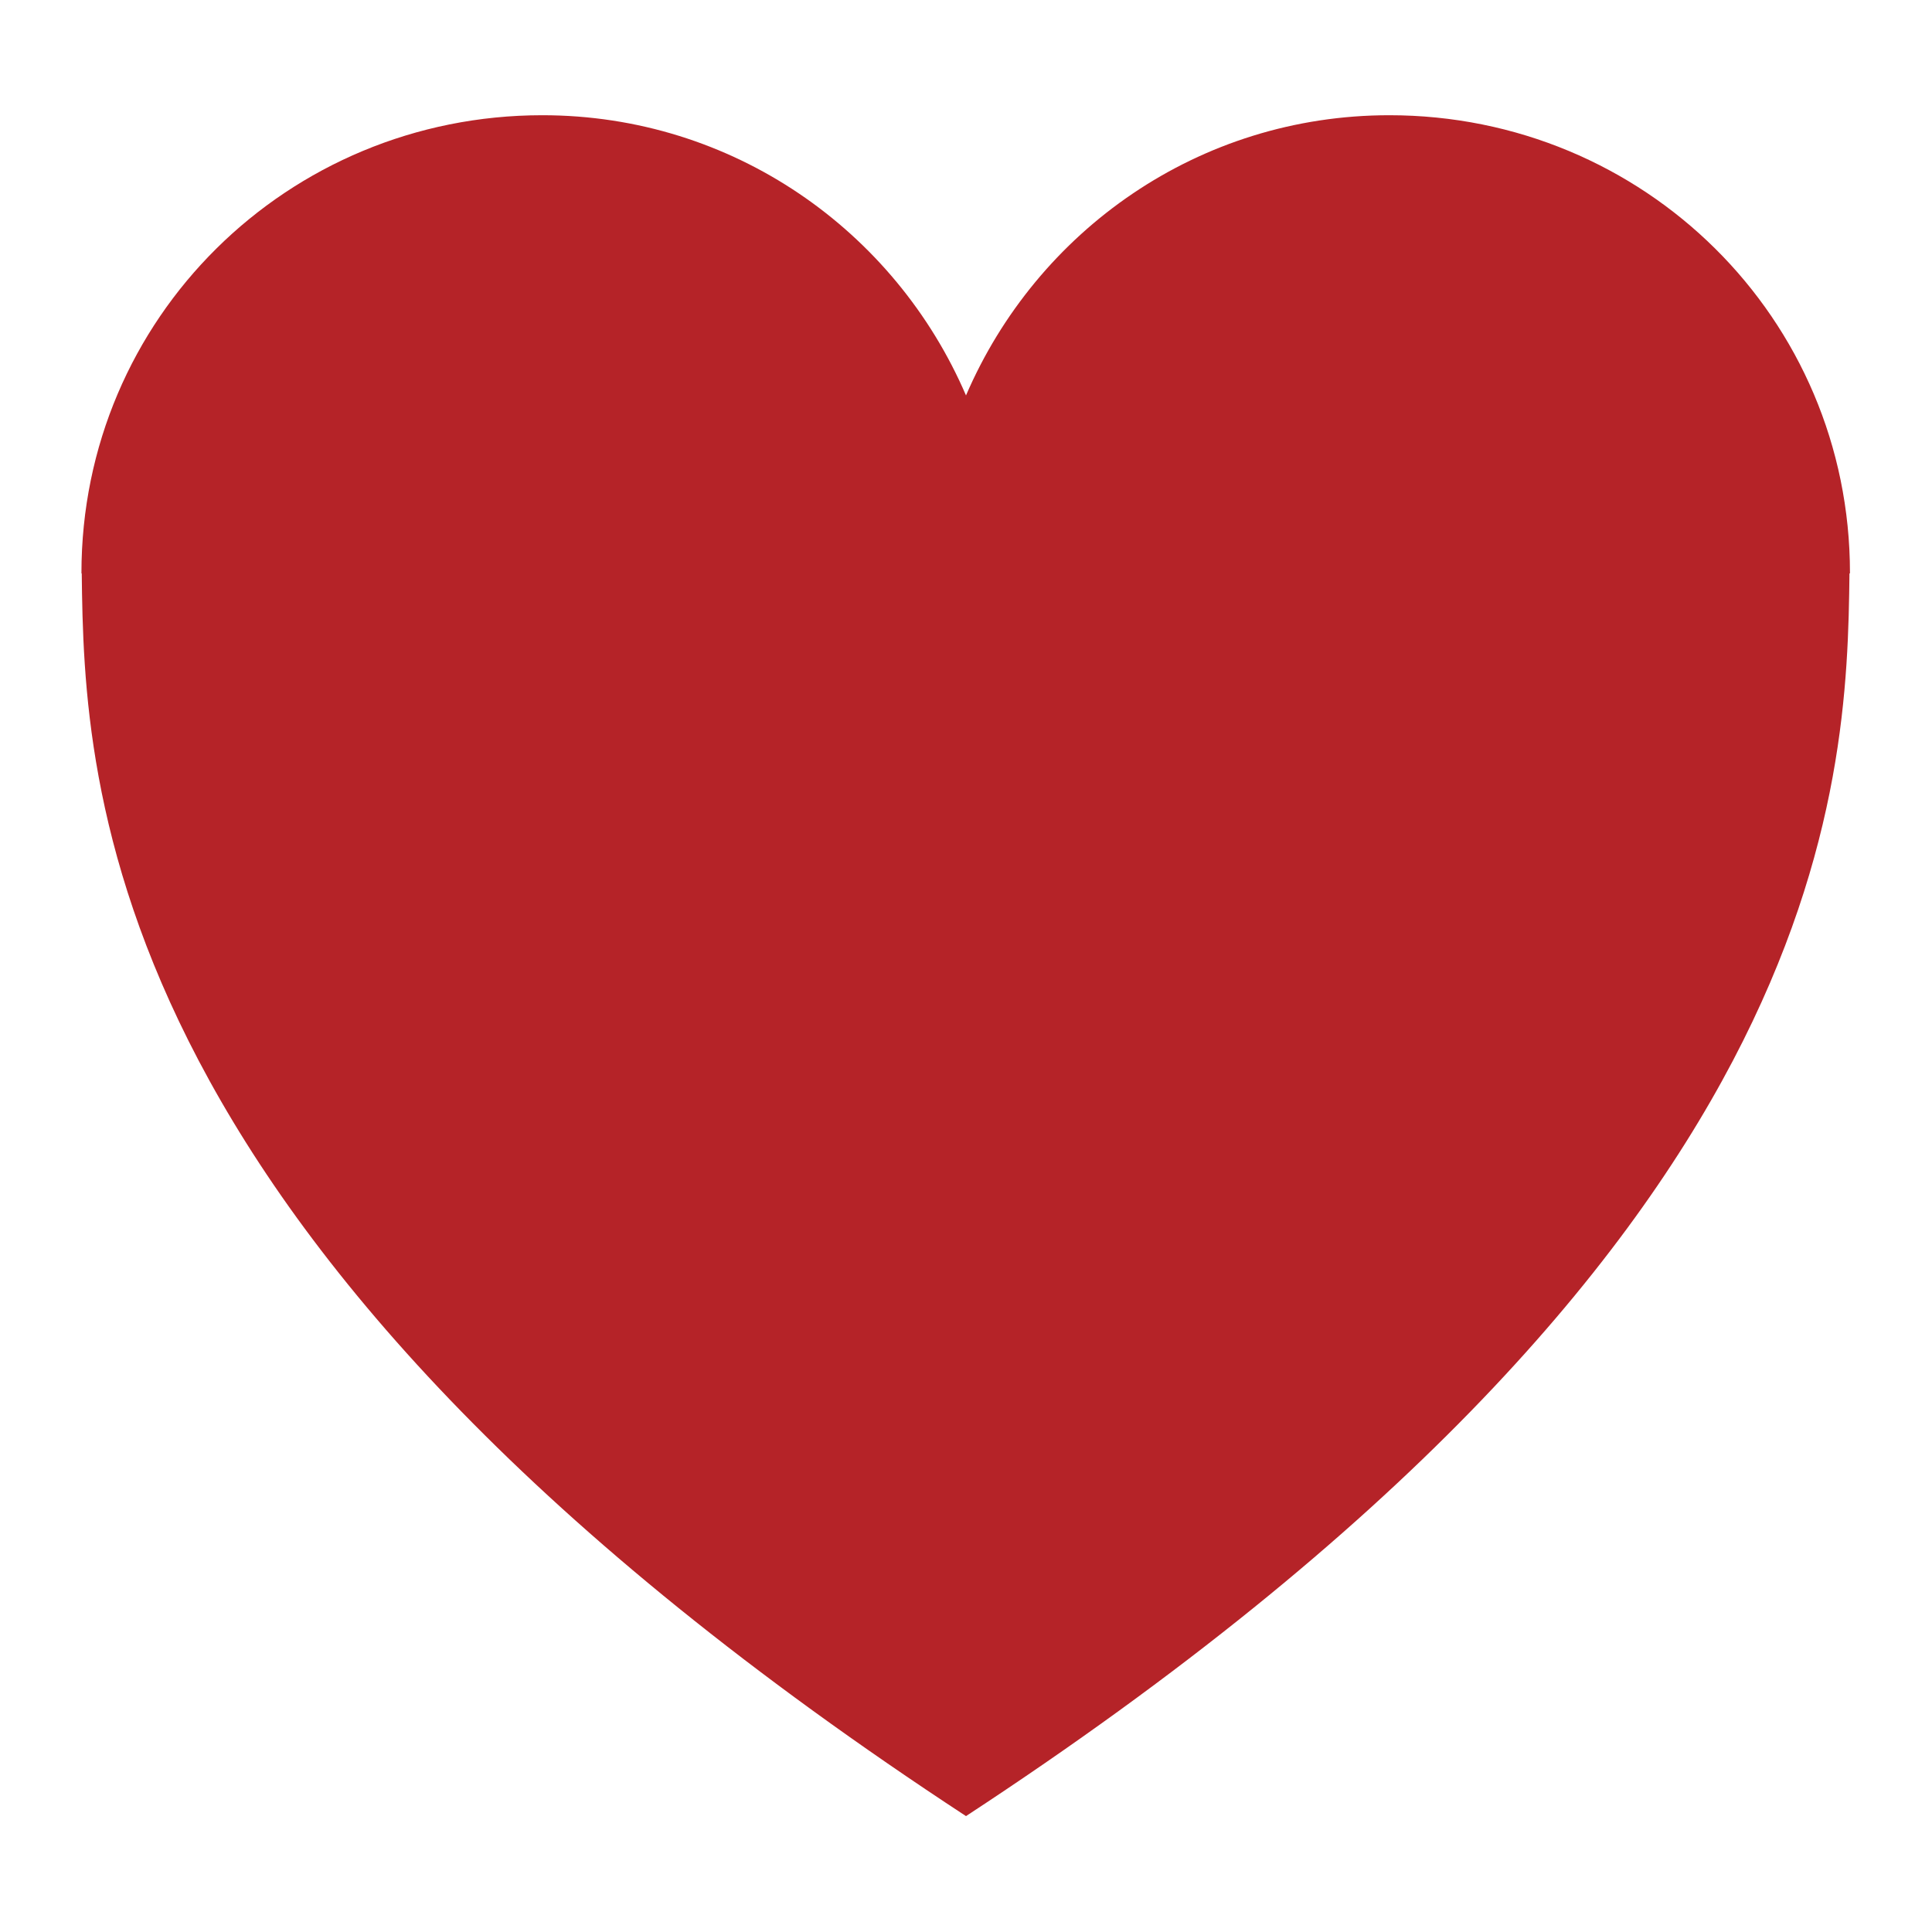 <svg version="1.1" id="レイヤー_2" xmlns="http://www.w3.org/2000/svg" xmlns:xlink="http://www.w3.org/1999/xlink" x="0px"
	 y="0px" width="300px" height="300px" viewBox="0 0 300 300" enable-background="new 0 0 300 300" xml:space="preserve">
<g>
	<path fill="#B52328" d="M150,61.401c-11-25.582-36.214-43.509-65.79-43.509c-39.548,0-71.563,31.523-71.563,71.072
		c0,0.192,0.06,0.036,0.06,0.036h-0.014C13.075,122,15,193.59,150,282.004V61.401z"/>
	<path fill="#B52328" d="M150,61.401c11-25.582,36.152-43.509,65.729-43.509c39.547,0,71.532,31.523,71.532,71.072
		c0,0.192-0.092,0.036-0.092,0.036h0.015C286.802,122,285,193.59,150,282.004V61.401z"/>
</g>
</svg>

